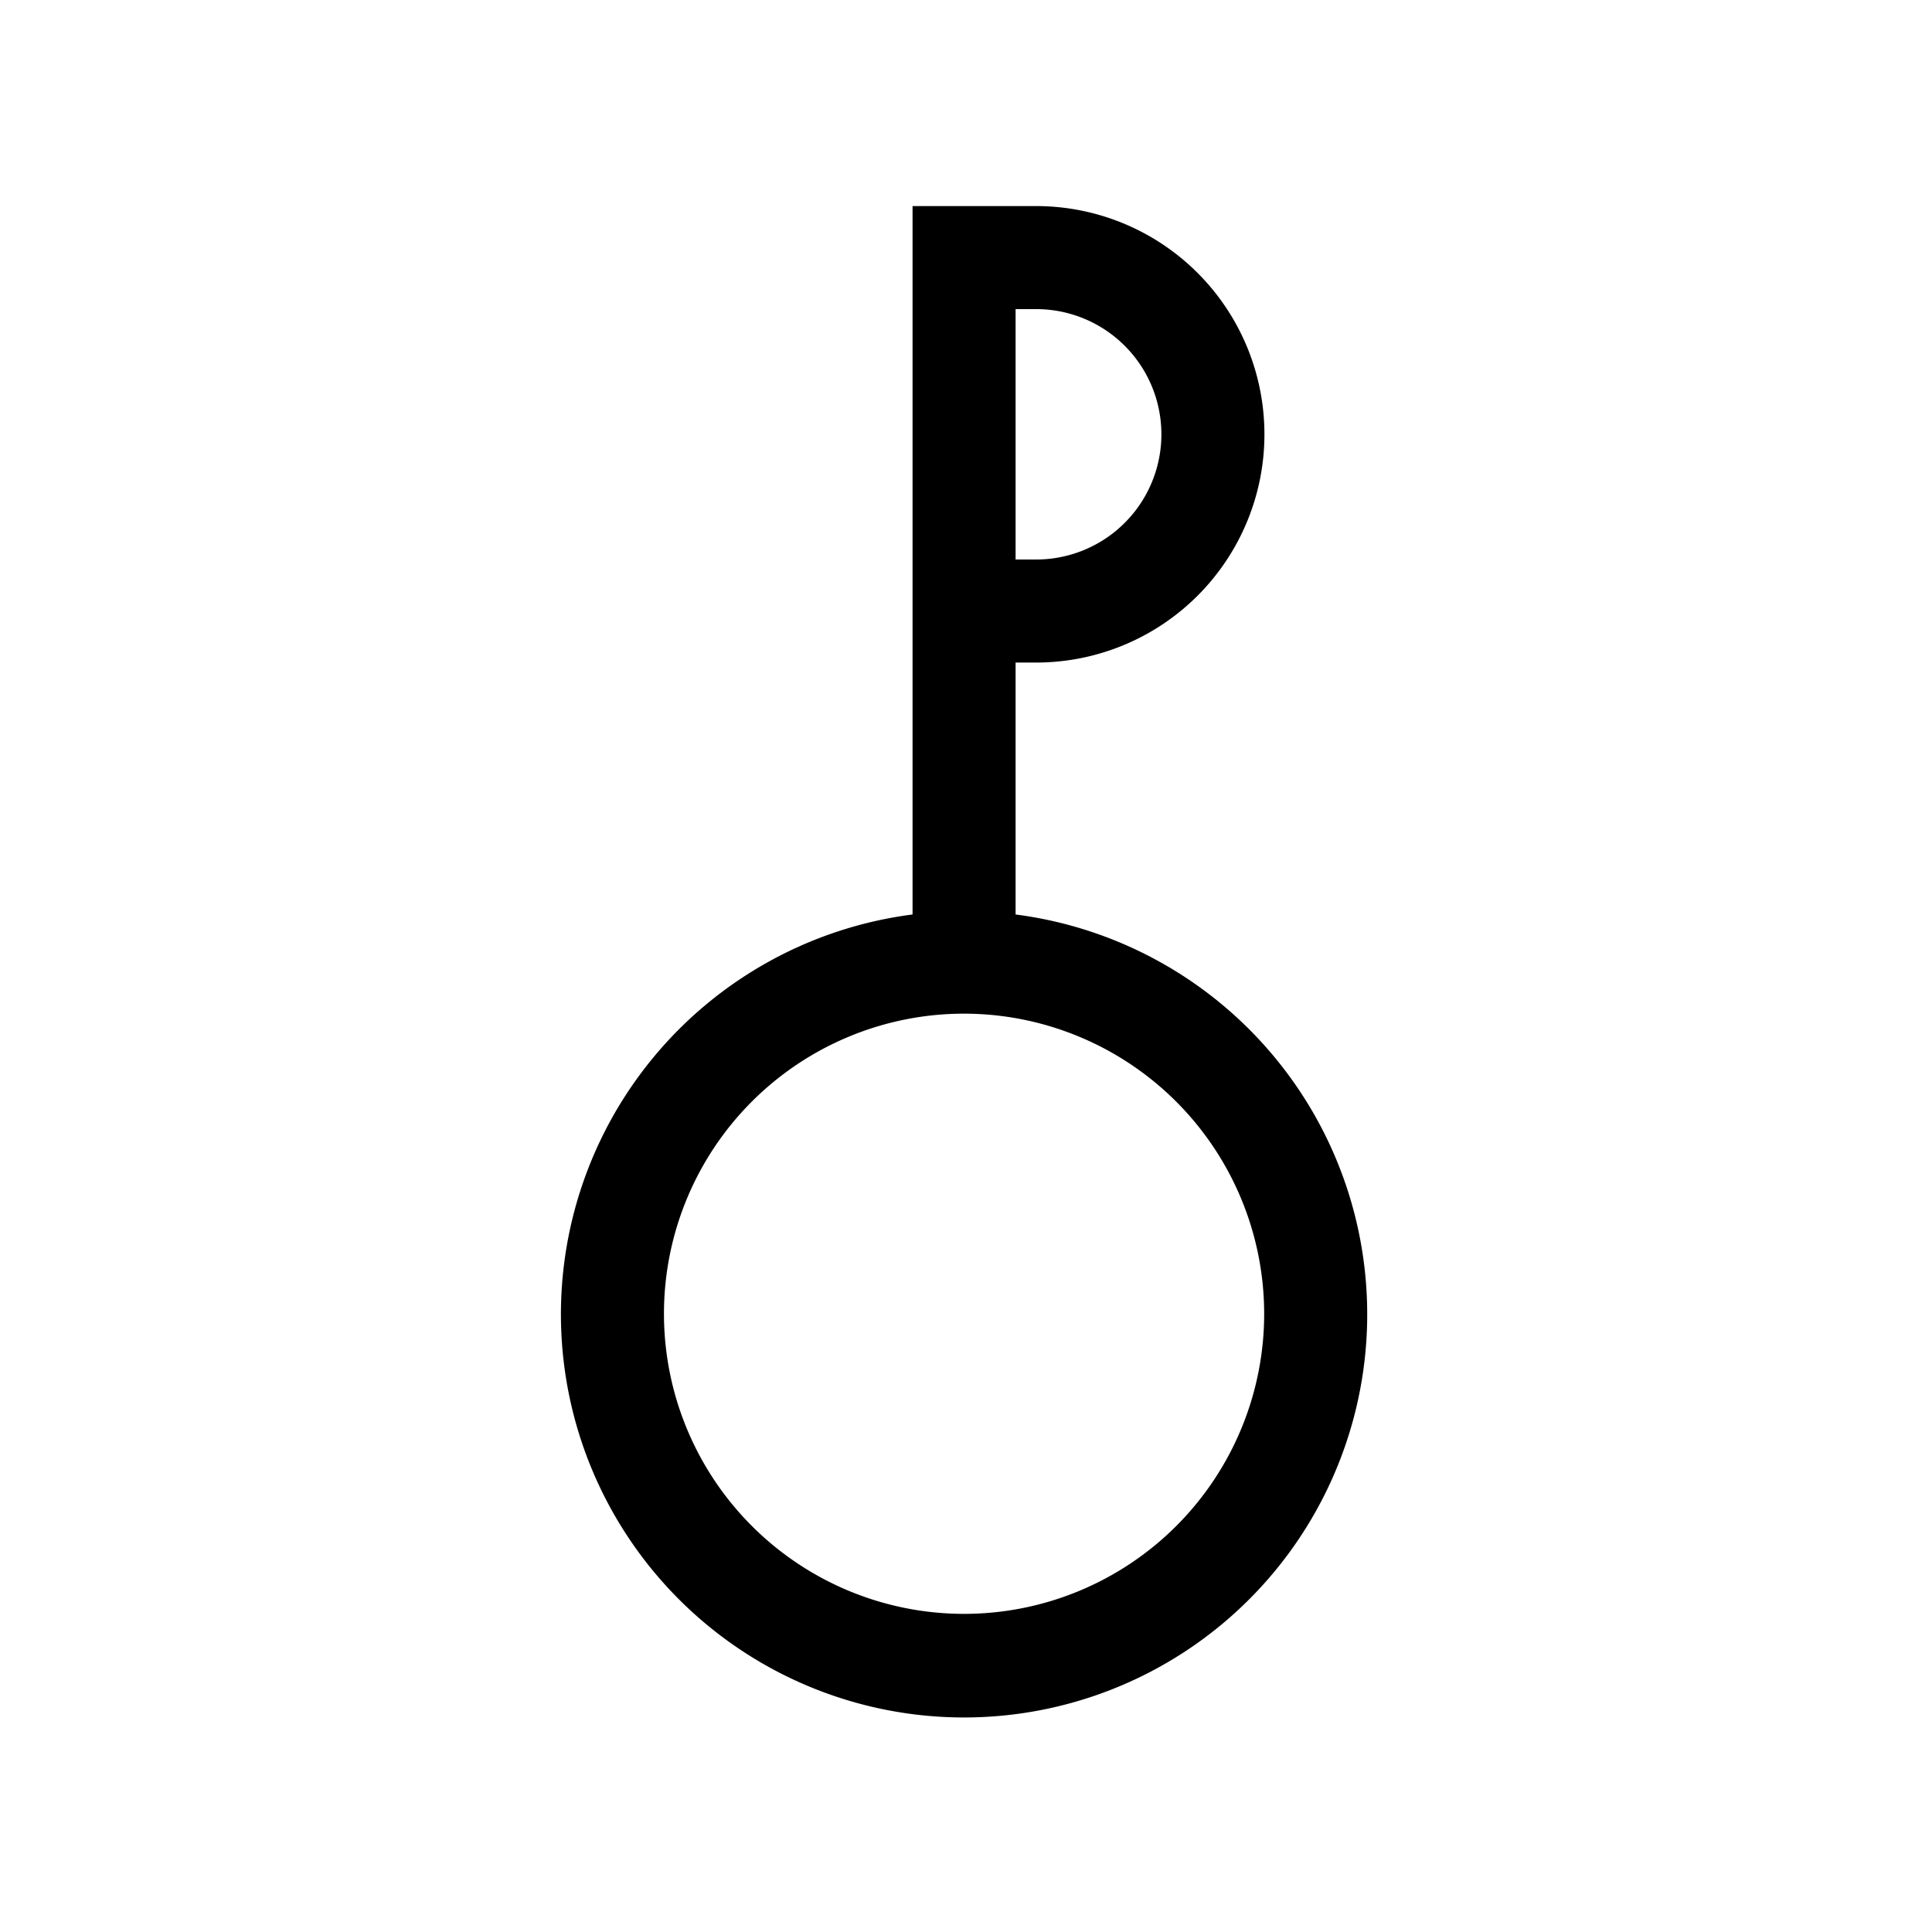 <svg xmlns="http://www.w3.org/2000/svg" viewBox="0 0 150 150"><title>Pholus-bold </title><g id="Contra-Parallels"><path d="M80.45,51.44a17.72,17.72,0,0,0,0-35.44h-9.6V71a31.3,31.3,0,1,0,8,0V51.44ZM78.85,24h1.6a9.72,9.72,0,0,1,0,19.44h-1.6Zm19.3,78a23.3,23.3,0,1,1-23.3-23.3A23.32,23.32,0,0,1,98.15,102Z"/></g></svg>